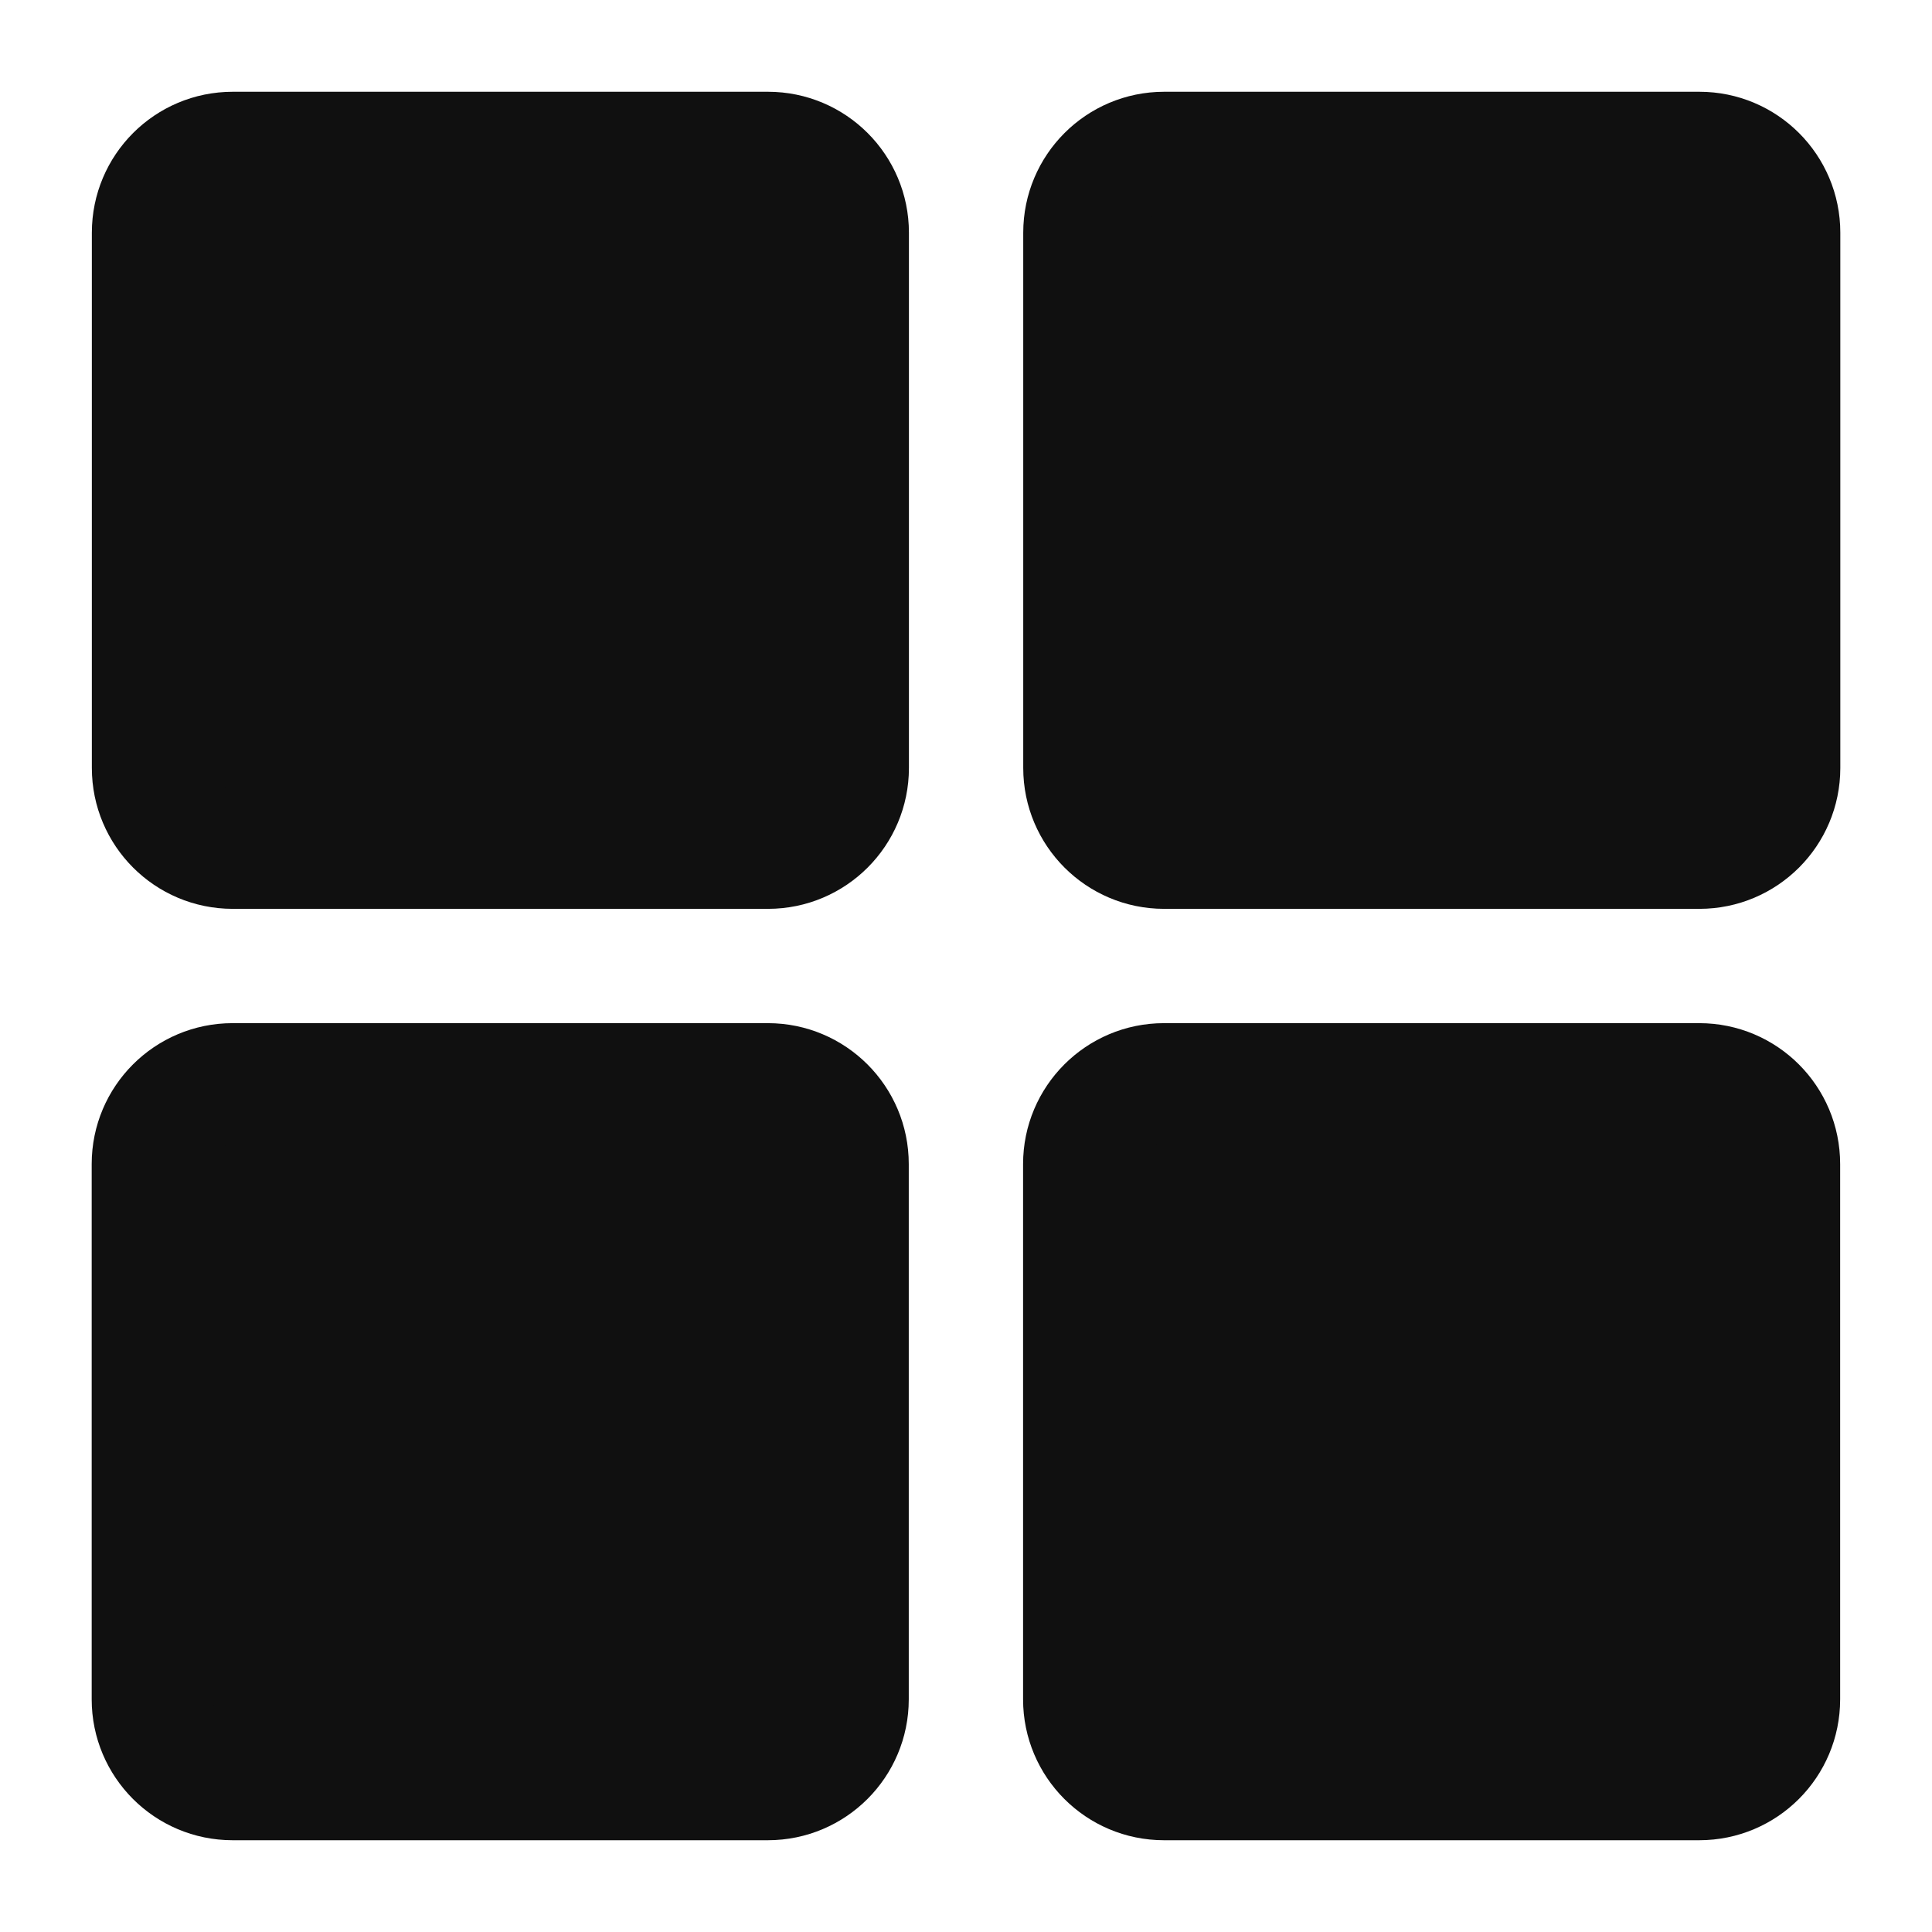 <svg width="24" height="24" viewBox="0 0 24 24" fill="none" xmlns="http://www.w3.org/2000/svg">
<path d="M9.541 1.89H2.891C2.338 1.89 1.891 2.338 1.891 2.89V9.54C1.891 10.092 2.338 10.54 2.891 10.54H9.541C10.093 10.54 10.541 10.092 10.541 9.54V2.89C10.541 2.338 10.093 1.89 9.541 1.89Z" fill="#101010" stroke="#101010" stroke-width="1.5" stroke-miterlimit="10"/>
<path d="M21.111 1.89H14.461C13.909 1.89 13.461 2.338 13.461 2.89V9.54C13.461 10.092 13.909 10.54 14.461 10.54H21.111C21.663 10.54 22.111 10.092 22.111 9.54V2.89C22.111 2.338 21.663 1.89 21.111 1.89Z" fill="#101010" stroke="#101010" stroke-width="1.5" stroke-miterlimit="10"/>
<path d="M22.109 21.11V14.46C22.109 13.908 21.662 13.46 21.109 13.46H14.459C13.907 13.46 13.459 13.908 13.459 14.46V21.11C13.459 21.662 13.907 22.11 14.459 22.11H21.109C21.662 22.11 22.109 21.662 22.109 21.11Z" fill="#101010" stroke="#101010" stroke-width="1.5" stroke-miterlimit="10"/>
<path d="M10.539 21.11V14.46C10.539 13.908 10.091 13.46 9.539 13.46H2.889C2.337 13.46 1.889 13.908 1.889 14.46V21.11C1.889 21.662 2.337 22.11 2.889 22.11H9.539C10.091 22.11 10.539 21.662 10.539 21.11Z" fill="#101010" stroke="#101010" stroke-width="1.5" stroke-miterlimit="10"/>
</svg>

